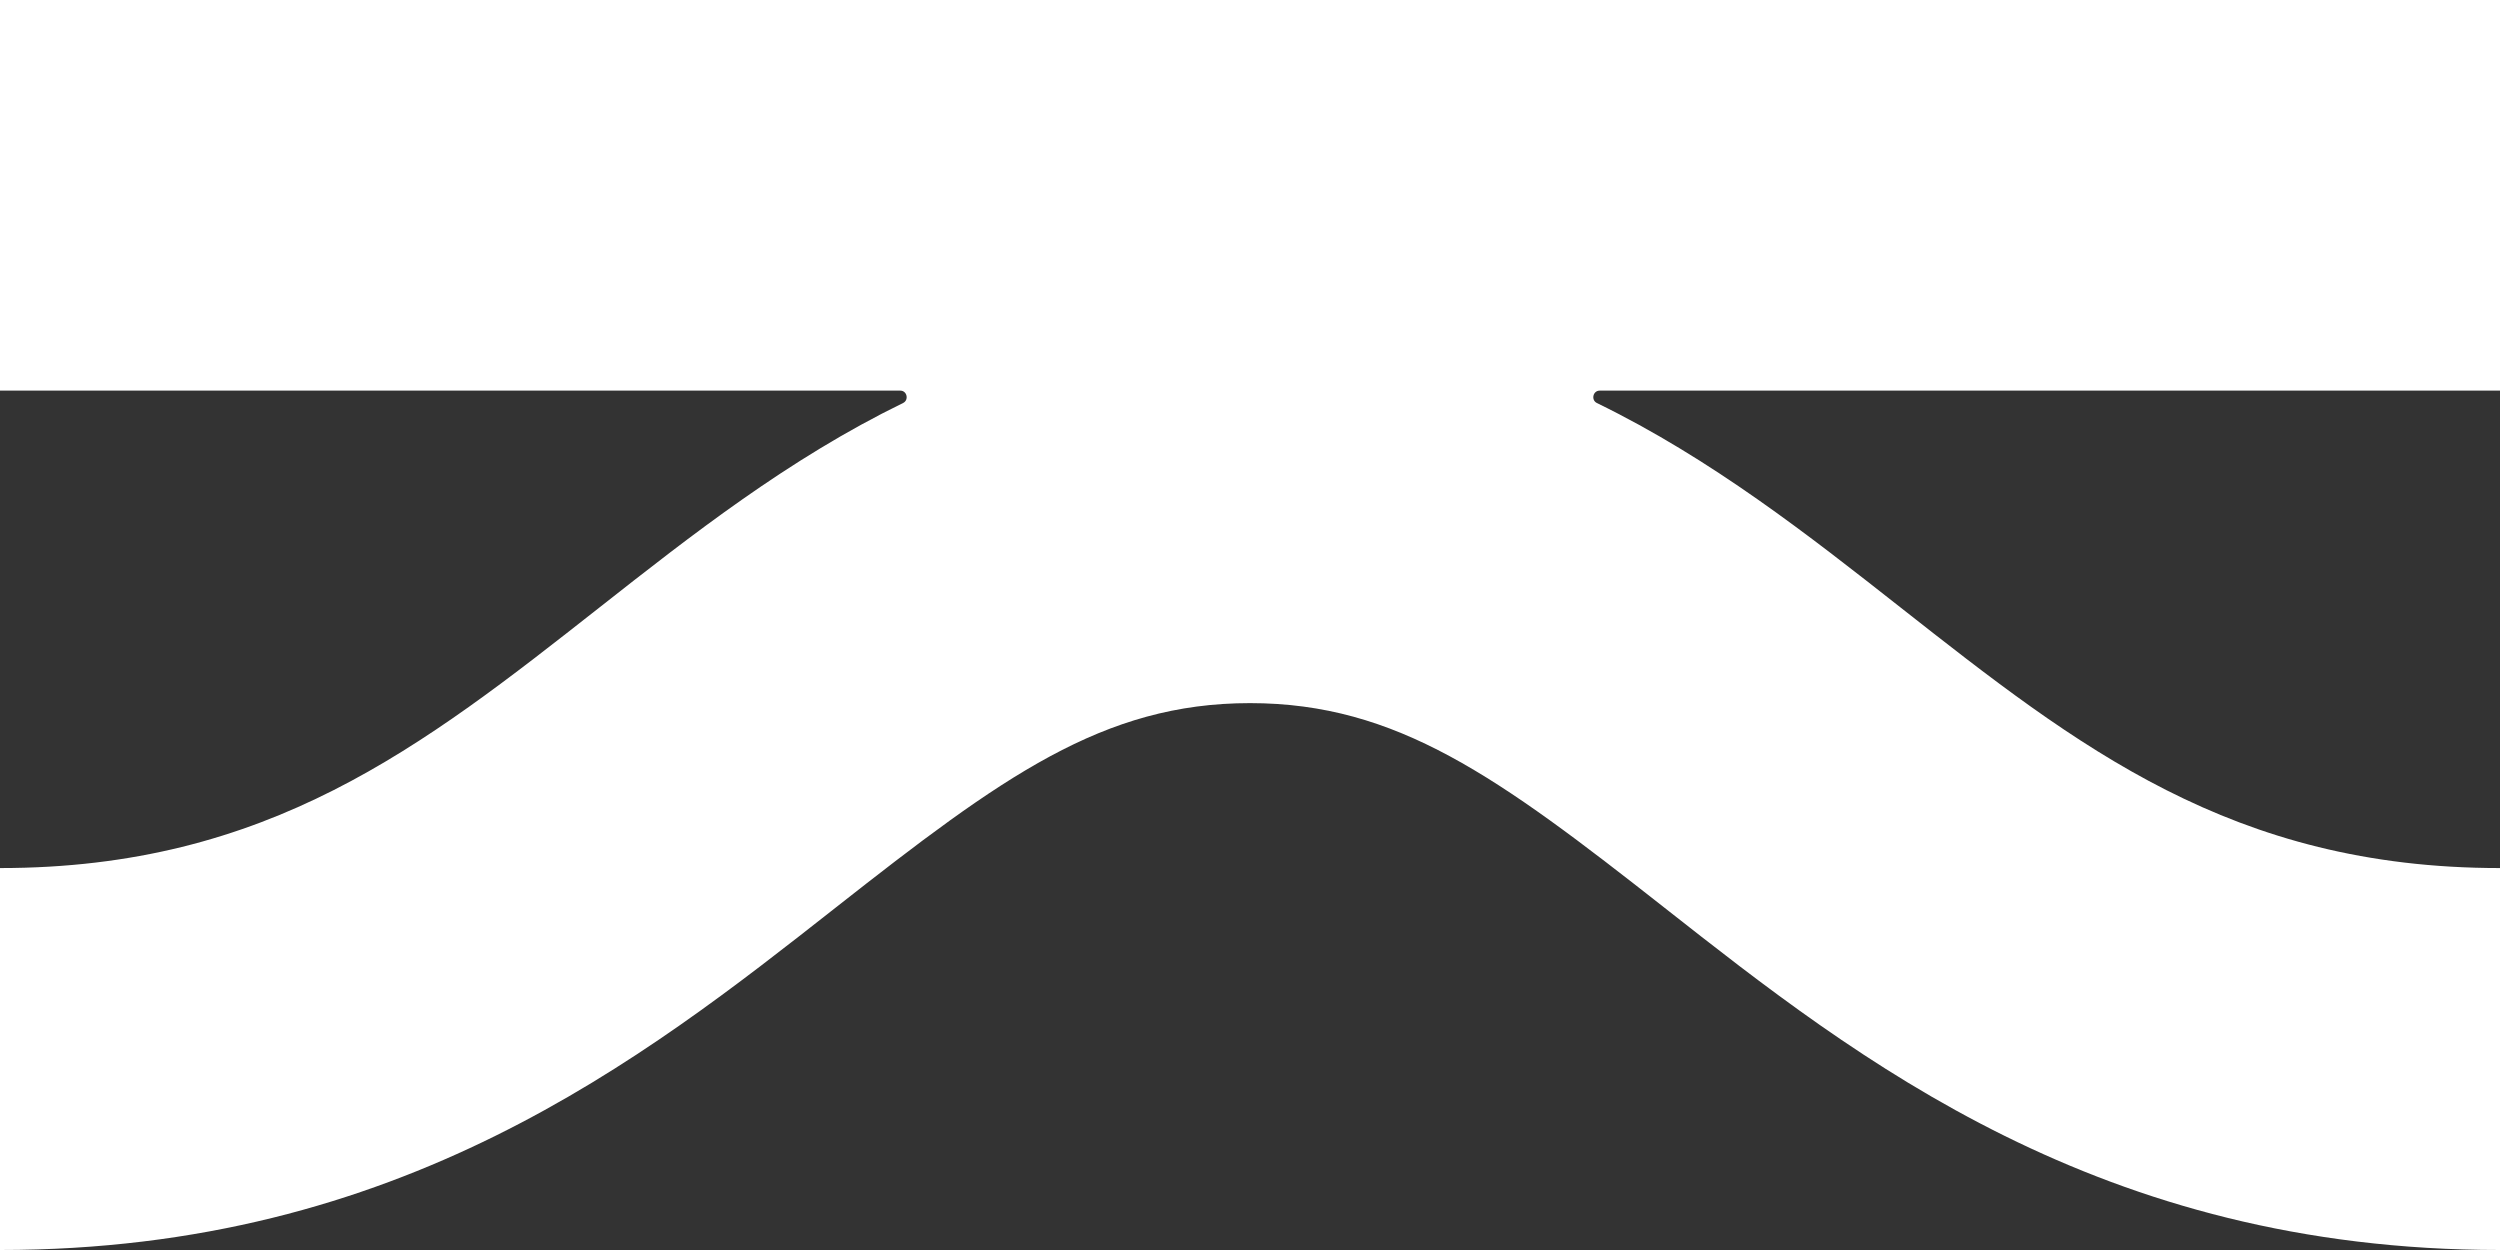 <svg width="120" height="60" viewBox="0 0 120 60" fill="none" xmlns="http://www.w3.org/2000/svg">
<rect x="0" y="0" width="120" height="60" fill="#333333" stroke="none"/>
<path d="M120 0V18.75H76.783C76.46 18.75 76.36 19.203 76.651 19.345C82.156 22.028 86.835 25.706 91.202 29.14C99.75 35.86 107.133 41.667 120 41.667V60C100.788 60 89.19 50.879 79.871 43.552C71.908 37.292 67.06 33.75 60 33.75C52.94 33.75 48.092 37.292 40.129 43.552C30.81 50.879 19.21 60 0 60V41.667C12.867 41.667 20.25 35.862 28.798 29.14C33.165 25.706 37.843 22.028 43.347 19.345C43.638 19.203 43.539 18.75 43.215 18.75H0V0H120Z" fill="white"/>
</svg>
